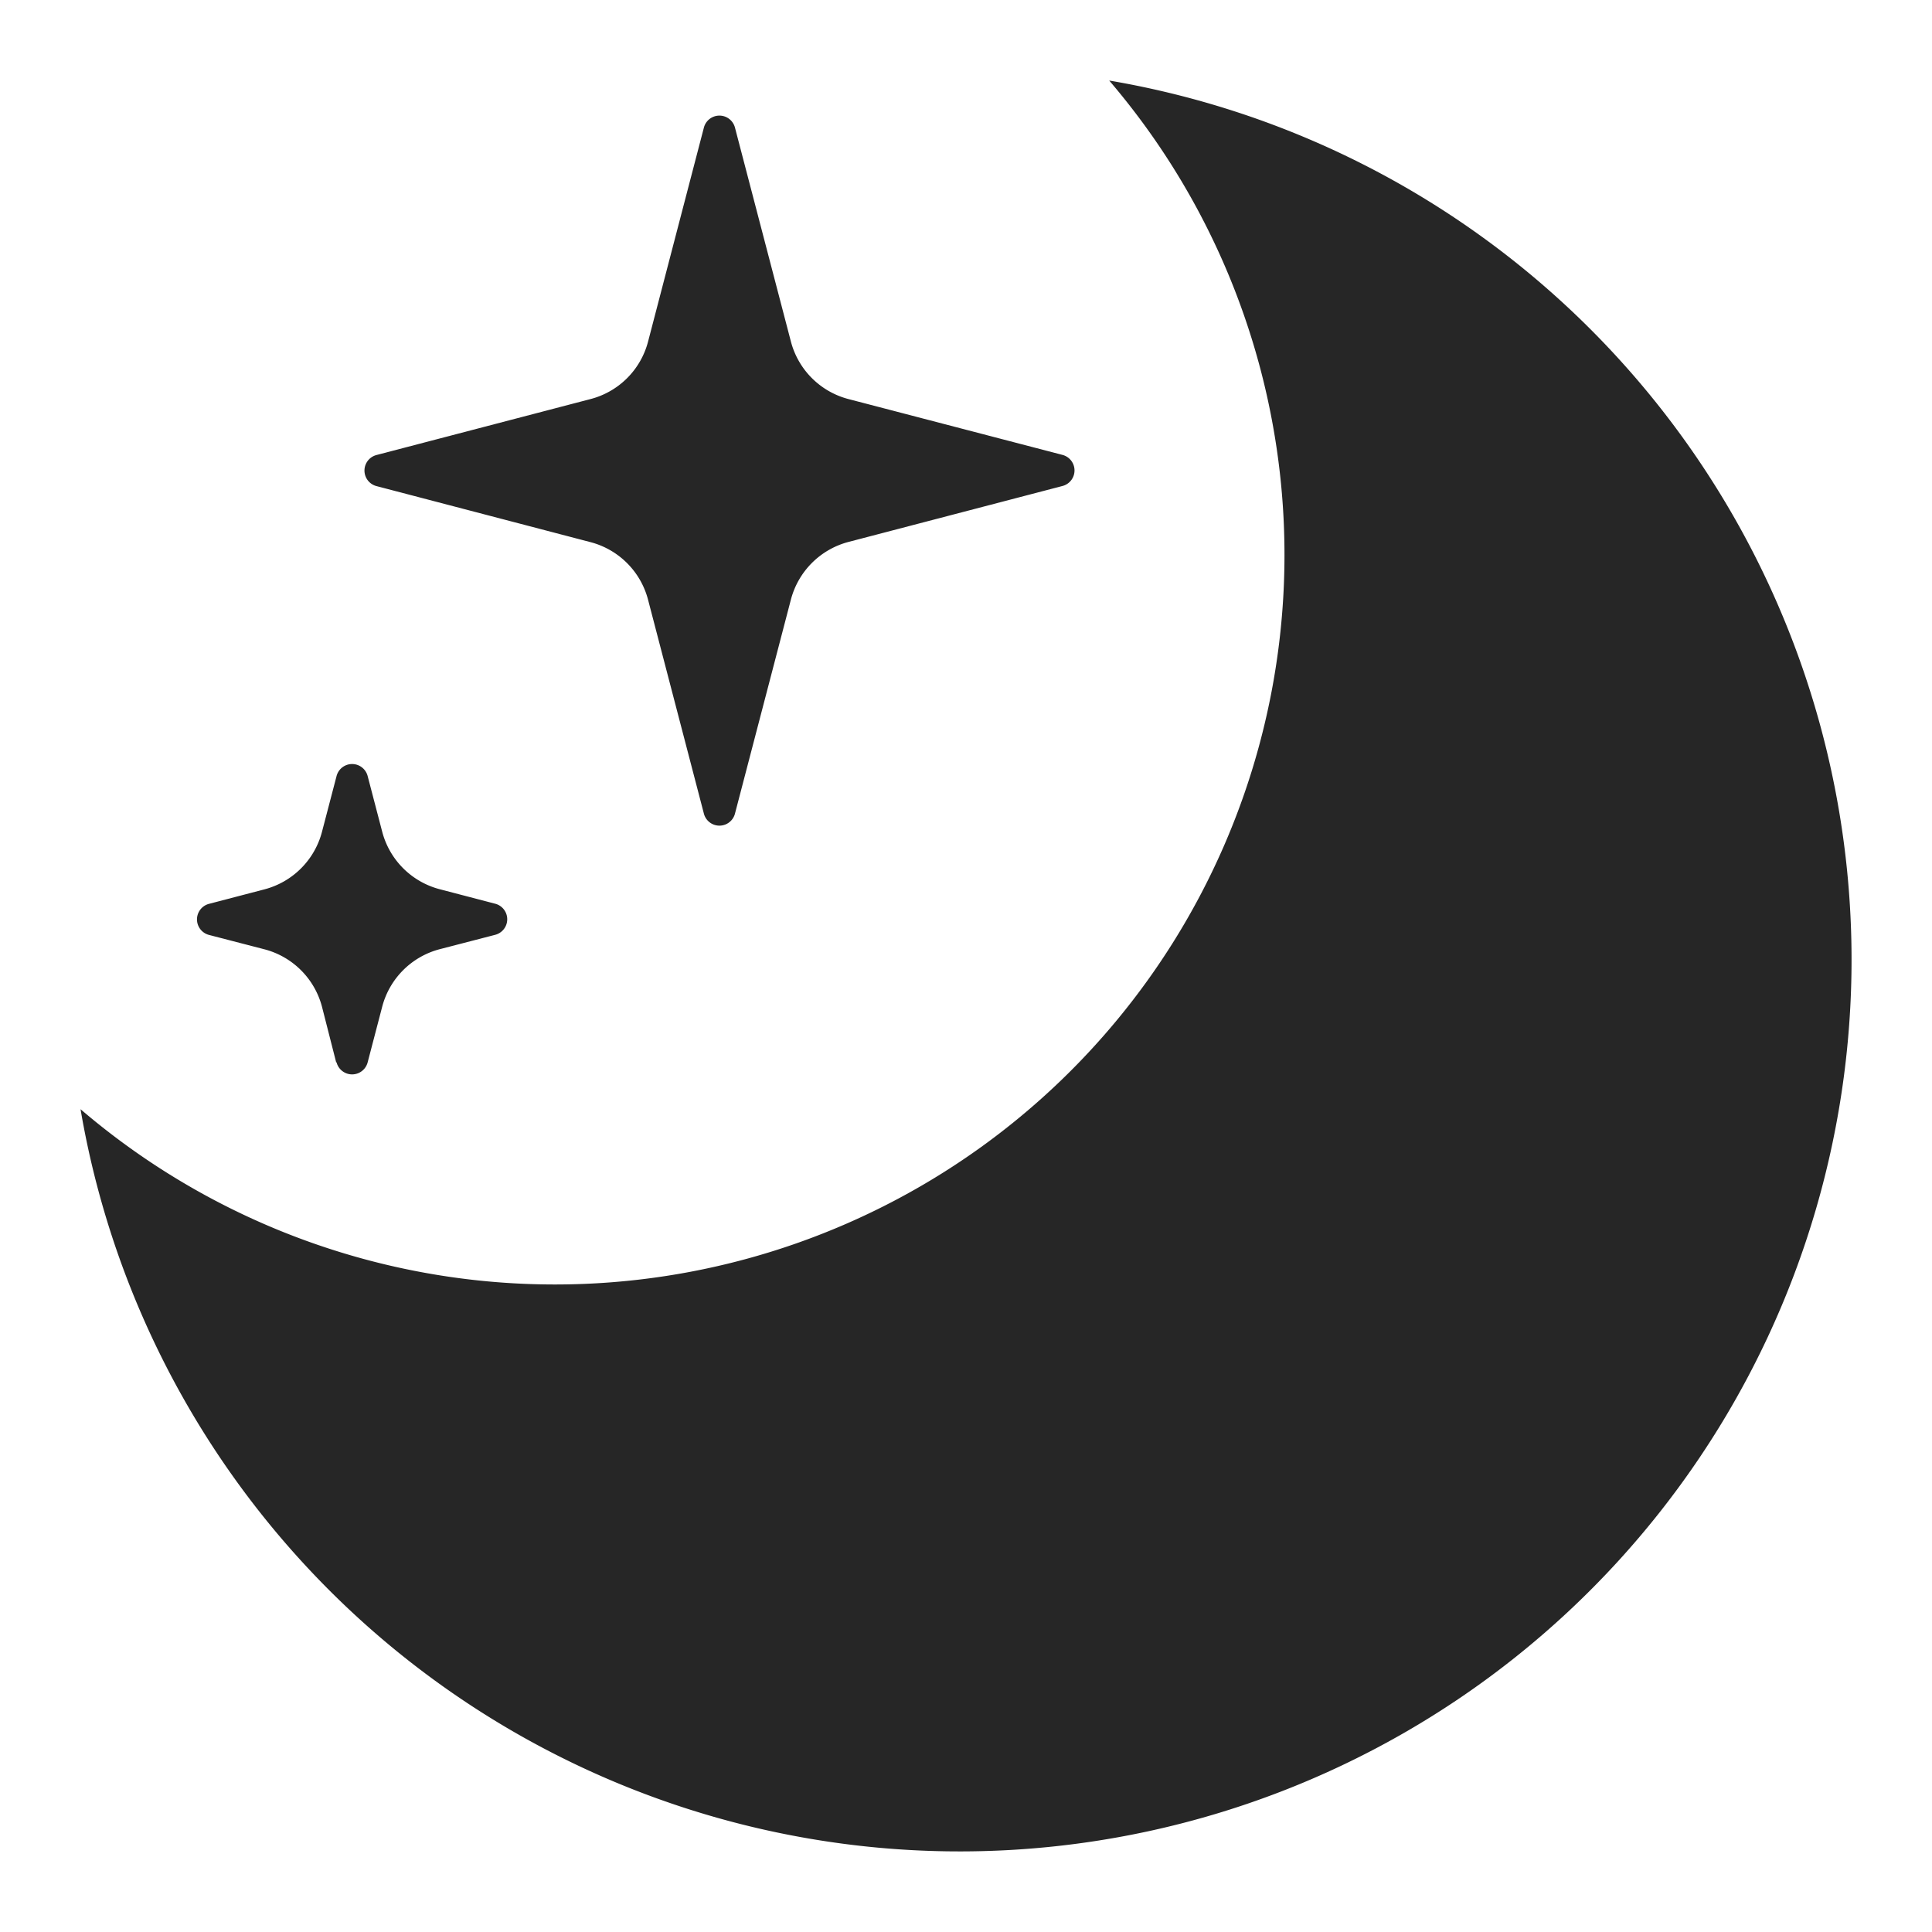<svg id="icon_夜间模式" data-name="icon/夜间模式" xmlns="http://www.w3.org/2000/svg" width="16" height="16" viewBox="0 0 16 16">
  <defs>
    <style>
      .cls-1 {
        fill: #d8d8d8;
        stroke: #979797;
        stroke-miterlimit: 10;
        opacity: 0;
      }

      .cls-2 {
        fill: #262626;
      }

      .cls-3 {
        stroke: none;
      }

      .cls-4 {
        fill: none;
      }
    </style>
  </defs>
  <g id="icon_夜间模式-2" data-name="icon/夜间模式">
    <g id="矩形" class="cls-1">
      <rect class="cls-3" width="16" height="16" rx="0.5"/>
      <rect class="cls-4" x="0.5" y="0.5" width="15" height="15"/>
    </g>
    <path id="形状结合" class="cls-2" d="M2.49,12.9A7.391,7.391,0,0,1,0,8.519,6.042,6.042,0,0,0,8.519,0,7.385,7.385,0,1,1,2.49,12.9ZM2.117,8.131,2,7.672a.667.667,0,0,0-.476-.477l-.459-.119a.133.133,0,0,1,0-.258l.459-.12A.667.667,0,0,0,2,6.22l.12-.459a.133.133,0,0,1,.258,0l.12.459a.667.667,0,0,0,.476.477l.459.12a.133.133,0,0,1,0,.258l-.459.119a.667.667,0,0,0-.476.477l-.12.459a.133.133,0,0,1-.258,0ZM5.162,6.07,4.7,4.3a.667.667,0,0,0-.476-.477L2.452,3.359a.133.133,0,0,1,0-.258l1.771-.463A.665.665,0,0,0,4.7,2.162L5.162.391a.133.133,0,0,1,.258,0l.463,1.771a.667.667,0,0,0,.477.476L8.131,3.1a.133.133,0,0,1,0,.258l-1.771.463a.669.669,0,0,0-.477.477L5.42,6.07a.133.133,0,0,1-.258,0Z" transform="translate(0.667 0.667)"/>
  </g>
</svg>
